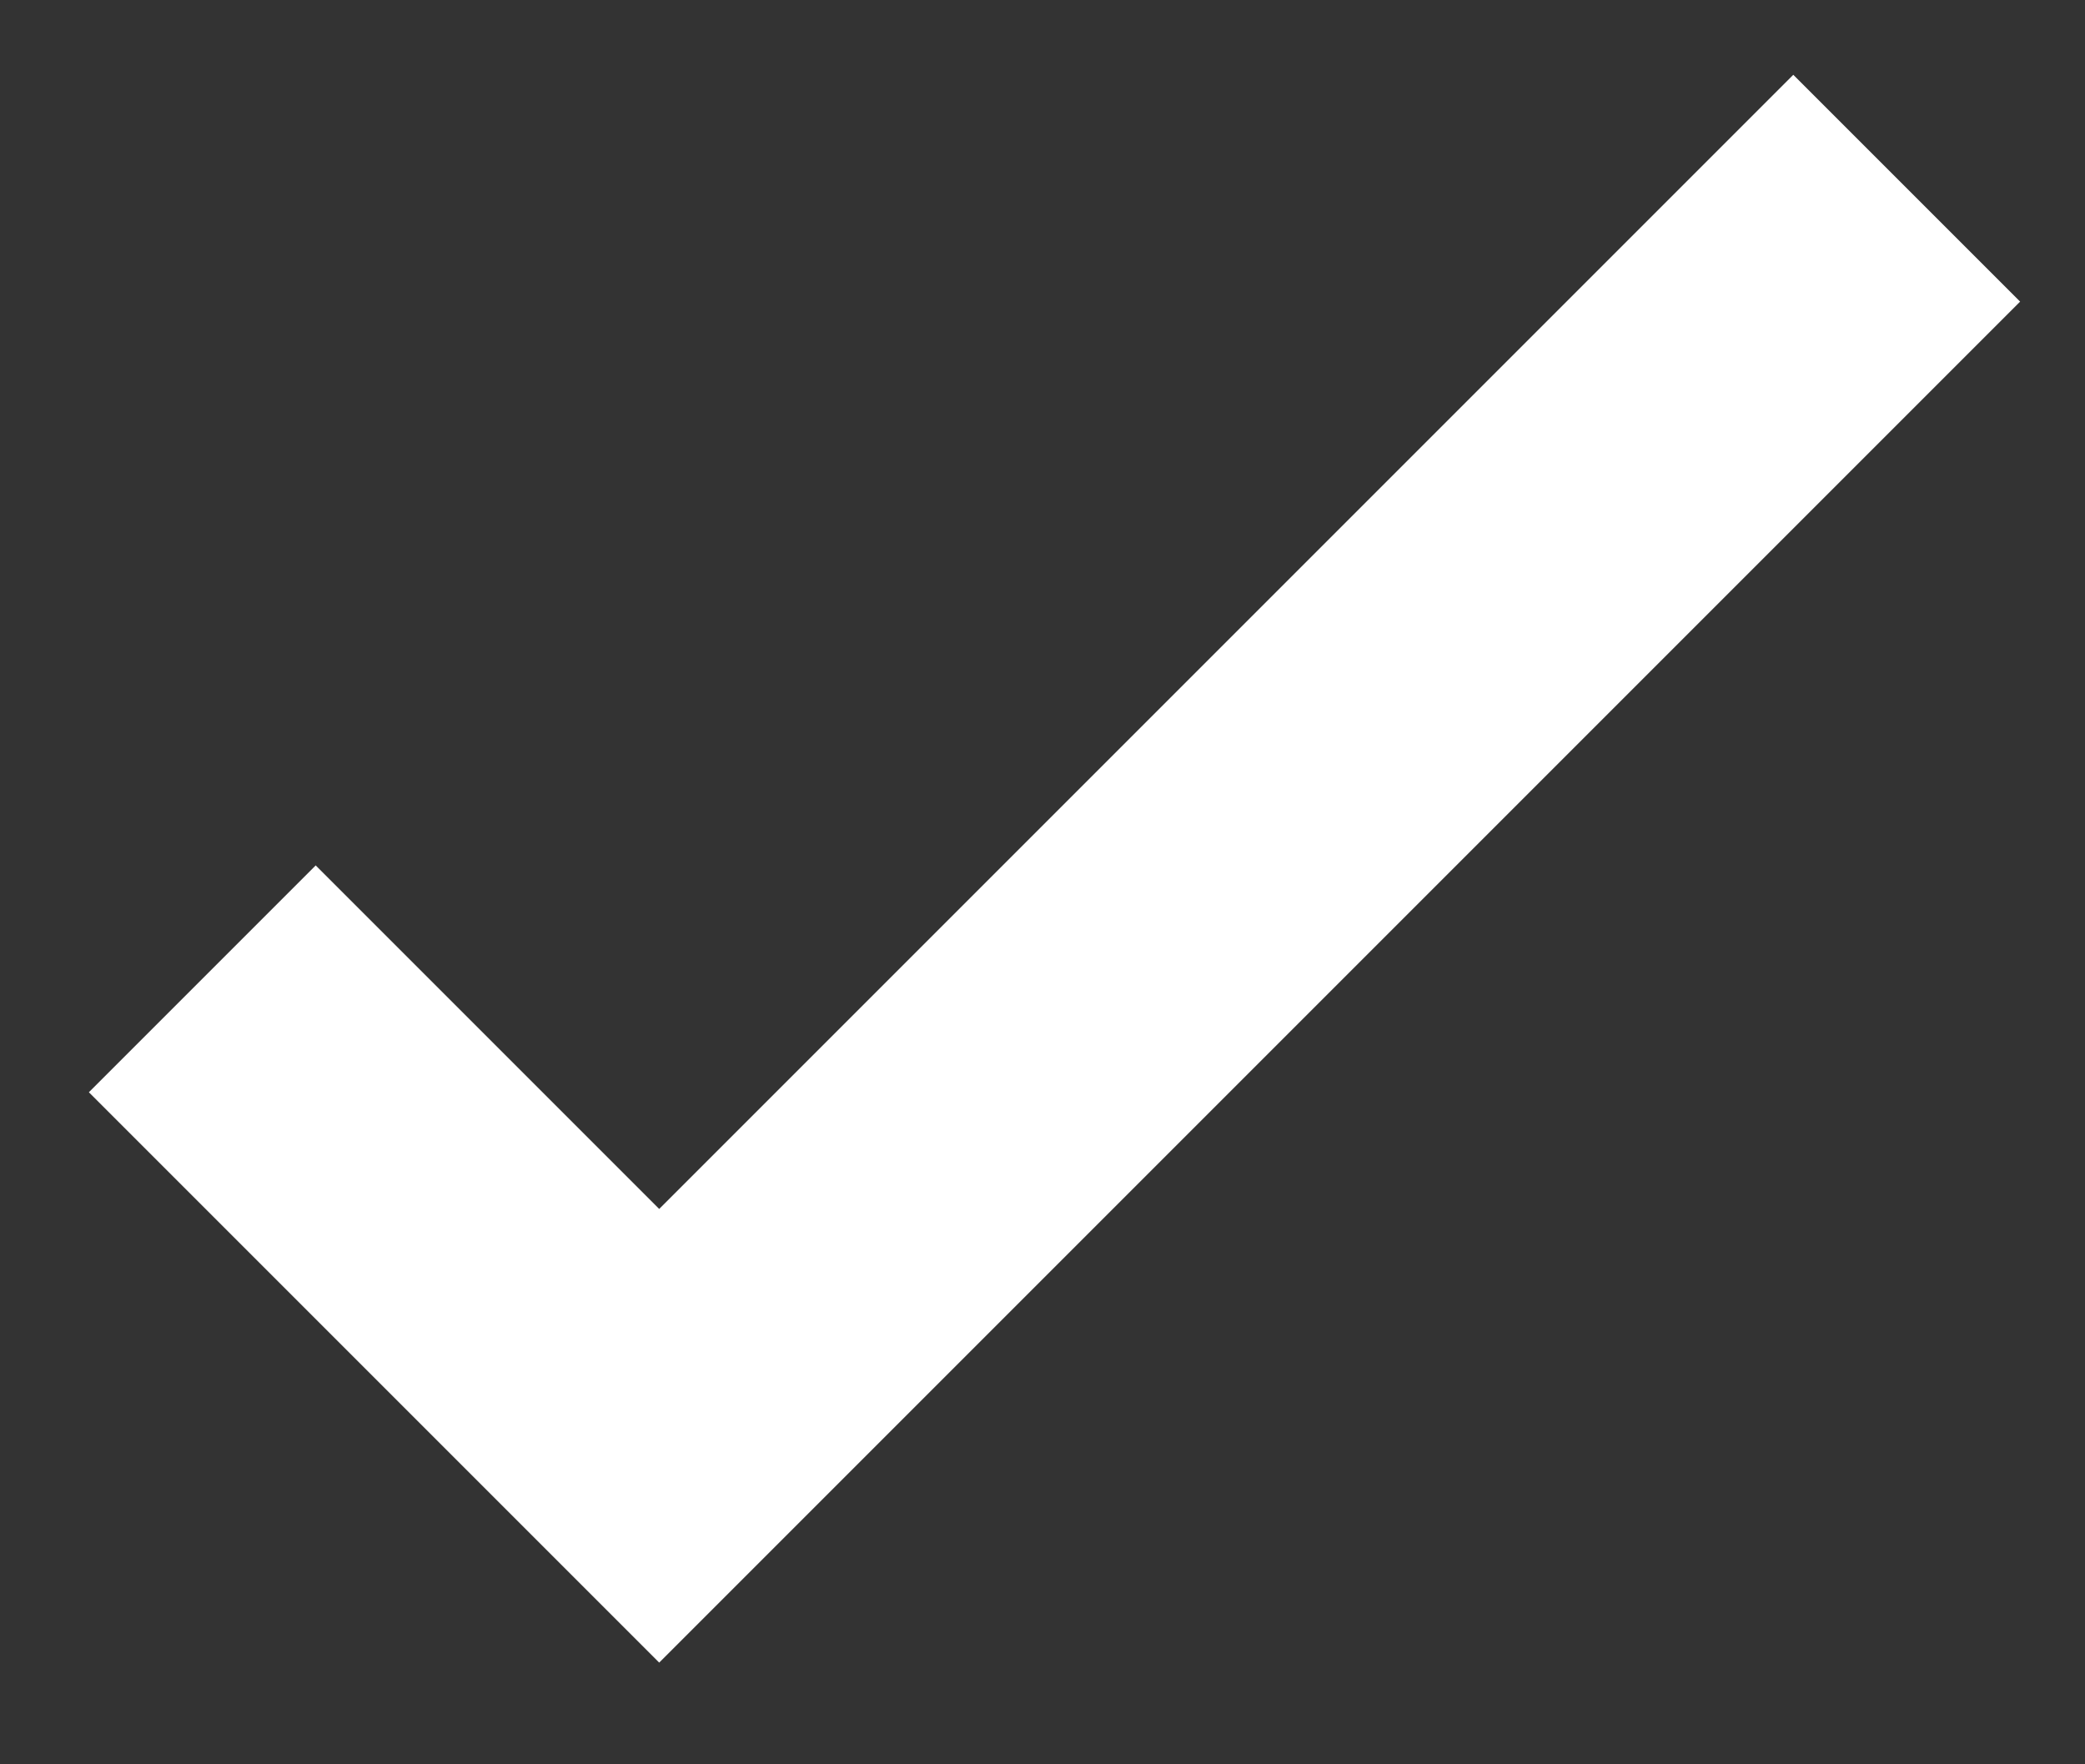 <svg xmlns="http://www.w3.org/2000/svg" xmlns:xlink="http://www.w3.org/1999/xlink" width="13" height="11" version="1.1" viewBox="0 0 13 11"><rect x="0" y="0" width="13" height="11" fill="#333333" stroke="none"/><title>Rectangle 542</title><desc>Created with Sketch.</desc><g id="Page-1" fill="none" fill-rule="evenodd" stroke="none" stroke-width="1"><g id="2-Connect" fill="#FFF" transform="translate(-465, -28)"><g id="Notice"><g id="Welcome!-Payments-ar-+-Rectangle-1066-+-Rectangle-542-+-Rectangle-542-Copy-4" transform="translate(457, 20)"><g id="Rectangle-1066-+-Rectangle-542-+-Rectangle-542-Copy-4"><g id="Rectangle-542-+-Rectangle-542-Copy-4" transform="translate(15.097, 12.354) rotate(-45) translate(-15.097, -12.354) translate(8.597, 9.354)"><path id="Rectangle-542" d="M2.137,3.139 L2.137,0.11 L0.137,0.11 L0.137,3.624 L0.137,5.139 L12.137,5.139 L12.137,3.139 L2.137,3.139 Z"/></g></g></g></g></g></g></svg>